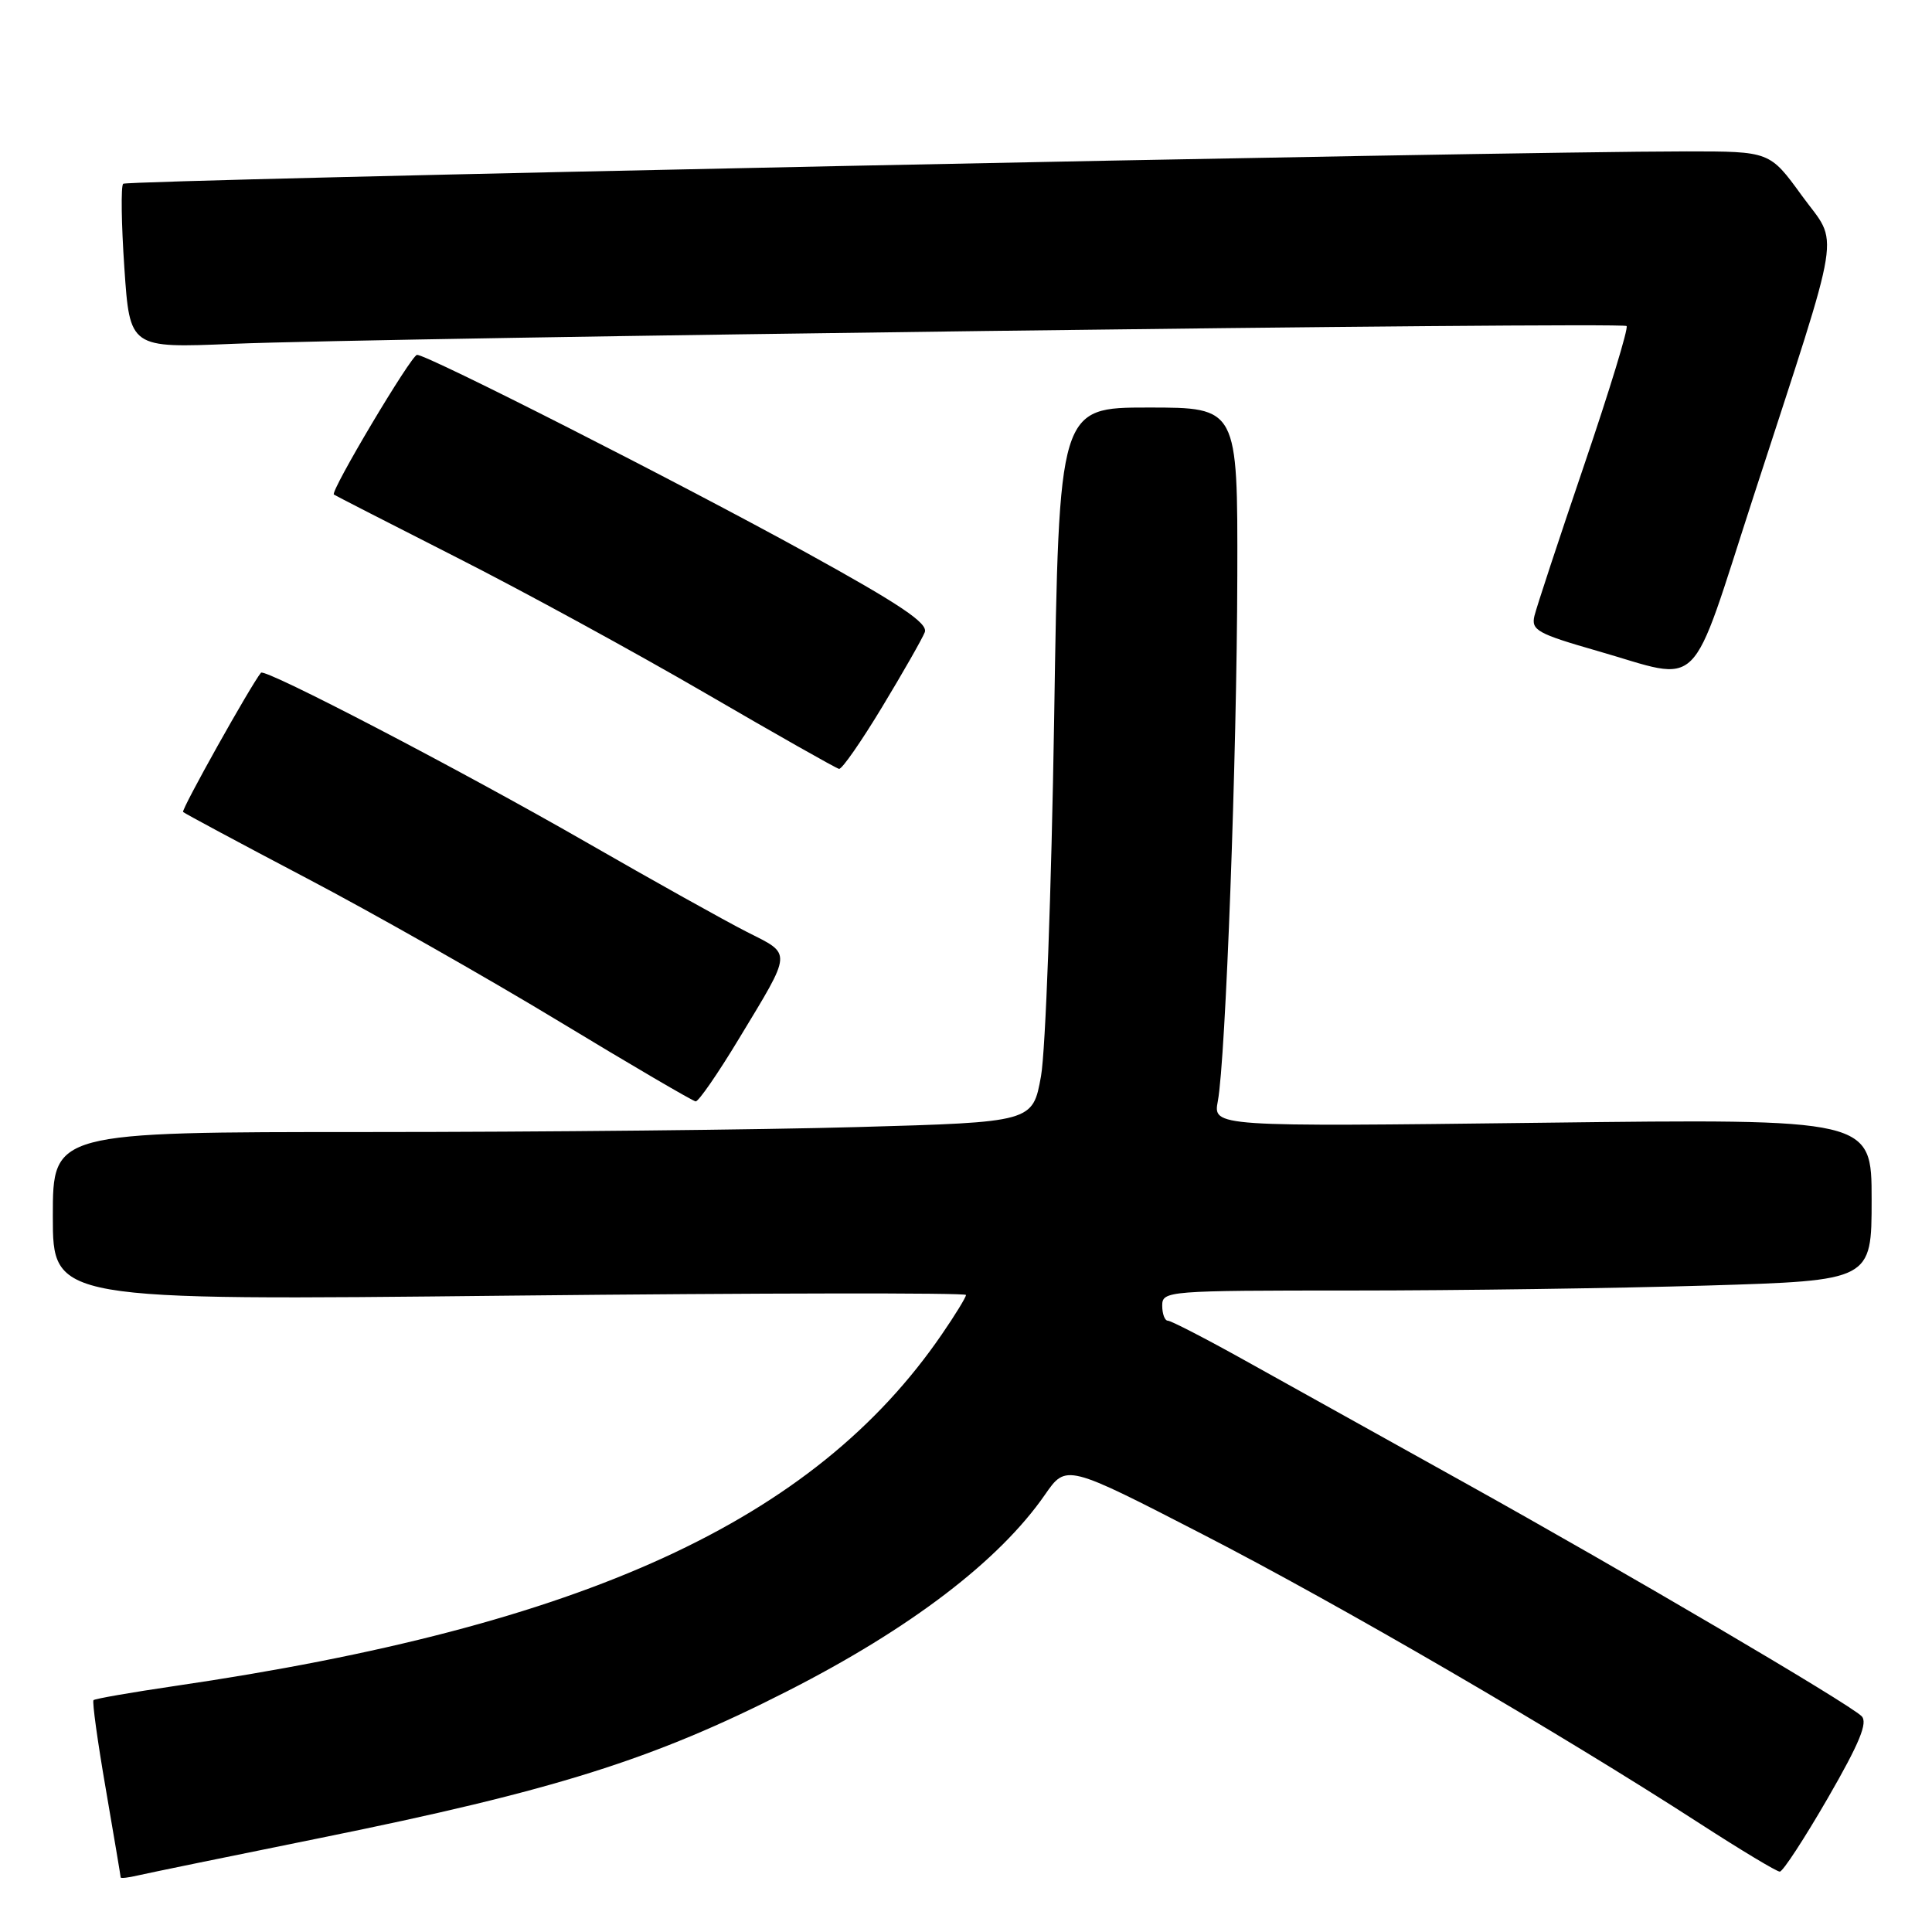 <?xml version="1.0" encoding="UTF-8" standalone="no"?>
<!DOCTYPE svg PUBLIC "-//W3C//DTD SVG 1.1//EN" "http://www.w3.org/Graphics/SVG/1.1/DTD/svg11.dtd" >
<svg xmlns="http://www.w3.org/2000/svg" xmlns:xlink="http://www.w3.org/1999/xlink" version="1.1" viewBox="0 0 256 256">
 <g >
 <path fill="currentColor"
d=" M 42.50 243.53 C 73.50 237.25 86.53 233.15 104.36 224.07 C 120.63 215.79 132.39 206.82 138.46 198.06 C 141.28 193.99 141.28 193.99 159.39 203.32 C 177.41 212.59 206.61 229.58 225.30 241.67 C 230.68 245.15 235.42 248.00 235.83 248.00 C 236.24 248.00 239.10 243.61 242.20 238.25 C 246.43 230.92 247.53 228.22 246.66 227.39 C 244.82 225.63 215.34 208.30 194.00 196.43 C 183.28 190.47 170.23 183.21 165.00 180.29 C 159.78 177.38 155.16 175.00 154.75 175.00 C 154.34 175.00 154.00 174.10 154.00 173.00 C 154.00 171.05 154.67 171.00 179.25 171.00 C 193.14 171.00 214.29 170.70 226.25 170.34 C 248.00 169.68 248.00 169.68 248.00 158.96 C 248.00 148.24 248.00 148.24 204.36 148.77 C 160.73 149.30 160.73 149.30 161.37 145.90 C 162.41 140.34 163.90 100.15 163.95 76.25 C 164.00 54.00 164.00 54.00 152.16 54.00 C 140.32 54.00 140.32 54.00 139.68 95.25 C 139.32 117.94 138.54 139.24 137.94 142.59 C 136.84 148.69 136.84 148.69 113.67 149.34 C 100.93 149.70 71.71 150.00 48.75 150.00 C 7.00 150.00 7.00 150.00 7.00 161.16 C 7.00 172.33 7.00 172.33 67.50 171.68 C 100.78 171.33 128.00 171.29 128.00 171.59 C 128.00 171.89 126.56 174.25 124.79 176.82 C 107.87 201.50 77.39 215.47 23.12 223.41 C 17.41 224.25 12.58 225.09 12.39 225.28 C 12.20 225.46 12.93 230.77 14.02 237.06 C 15.10 243.35 15.99 248.62 15.99 248.77 C 16.00 248.92 17.01 248.80 18.25 248.51 C 19.49 248.22 30.40 245.98 42.50 243.53 Z  M 97.90 137.66 C 105.04 125.85 104.99 126.53 98.96 123.48 C 96.10 122.03 86.50 116.67 77.63 111.57 C 60.97 102.00 35.10 88.52 34.58 89.14 C 33.25 90.76 23.98 107.31 24.26 107.59 C 24.45 107.78 31.79 111.72 40.56 116.33 C 49.33 120.93 64.38 129.47 74.00 135.29 C 83.62 141.12 91.81 145.91 92.18 145.94 C 92.56 145.97 95.13 142.25 97.90 137.66 Z  M 116.90 93.66 C 119.67 89.08 122.21 84.62 122.54 83.77 C 122.99 82.58 119.29 80.09 106.82 73.22 C 89.99 63.95 56.61 46.99 55.26 47.02 C 54.50 47.04 43.74 65.11 44.24 65.53 C 44.38 65.64 51.70 69.39 60.50 73.86 C 69.30 78.32 84.15 86.43 93.50 91.87 C 102.85 97.31 110.81 101.82 111.18 101.88 C 111.56 101.95 114.13 98.25 116.90 93.66 Z  M 232.36 65.75 C 244.33 28.90 243.71 32.75 238.74 25.90 C 234.50 20.06 234.50 20.06 223.50 20.06 C 198.48 20.07 16.84 23.83 16.32 24.35 C 16.01 24.66 16.08 29.69 16.48 35.52 C 17.20 46.13 17.20 46.13 30.85 45.56 C 50.80 44.74 214.97 42.63 215.53 43.20 C 215.80 43.46 213.27 51.74 209.92 61.59 C 206.57 71.44 203.60 80.45 203.32 81.61 C 202.87 83.50 203.72 83.97 211.66 86.25 C 225.82 90.31 223.70 92.40 232.36 65.75 Z "/>
</g>
</svg>